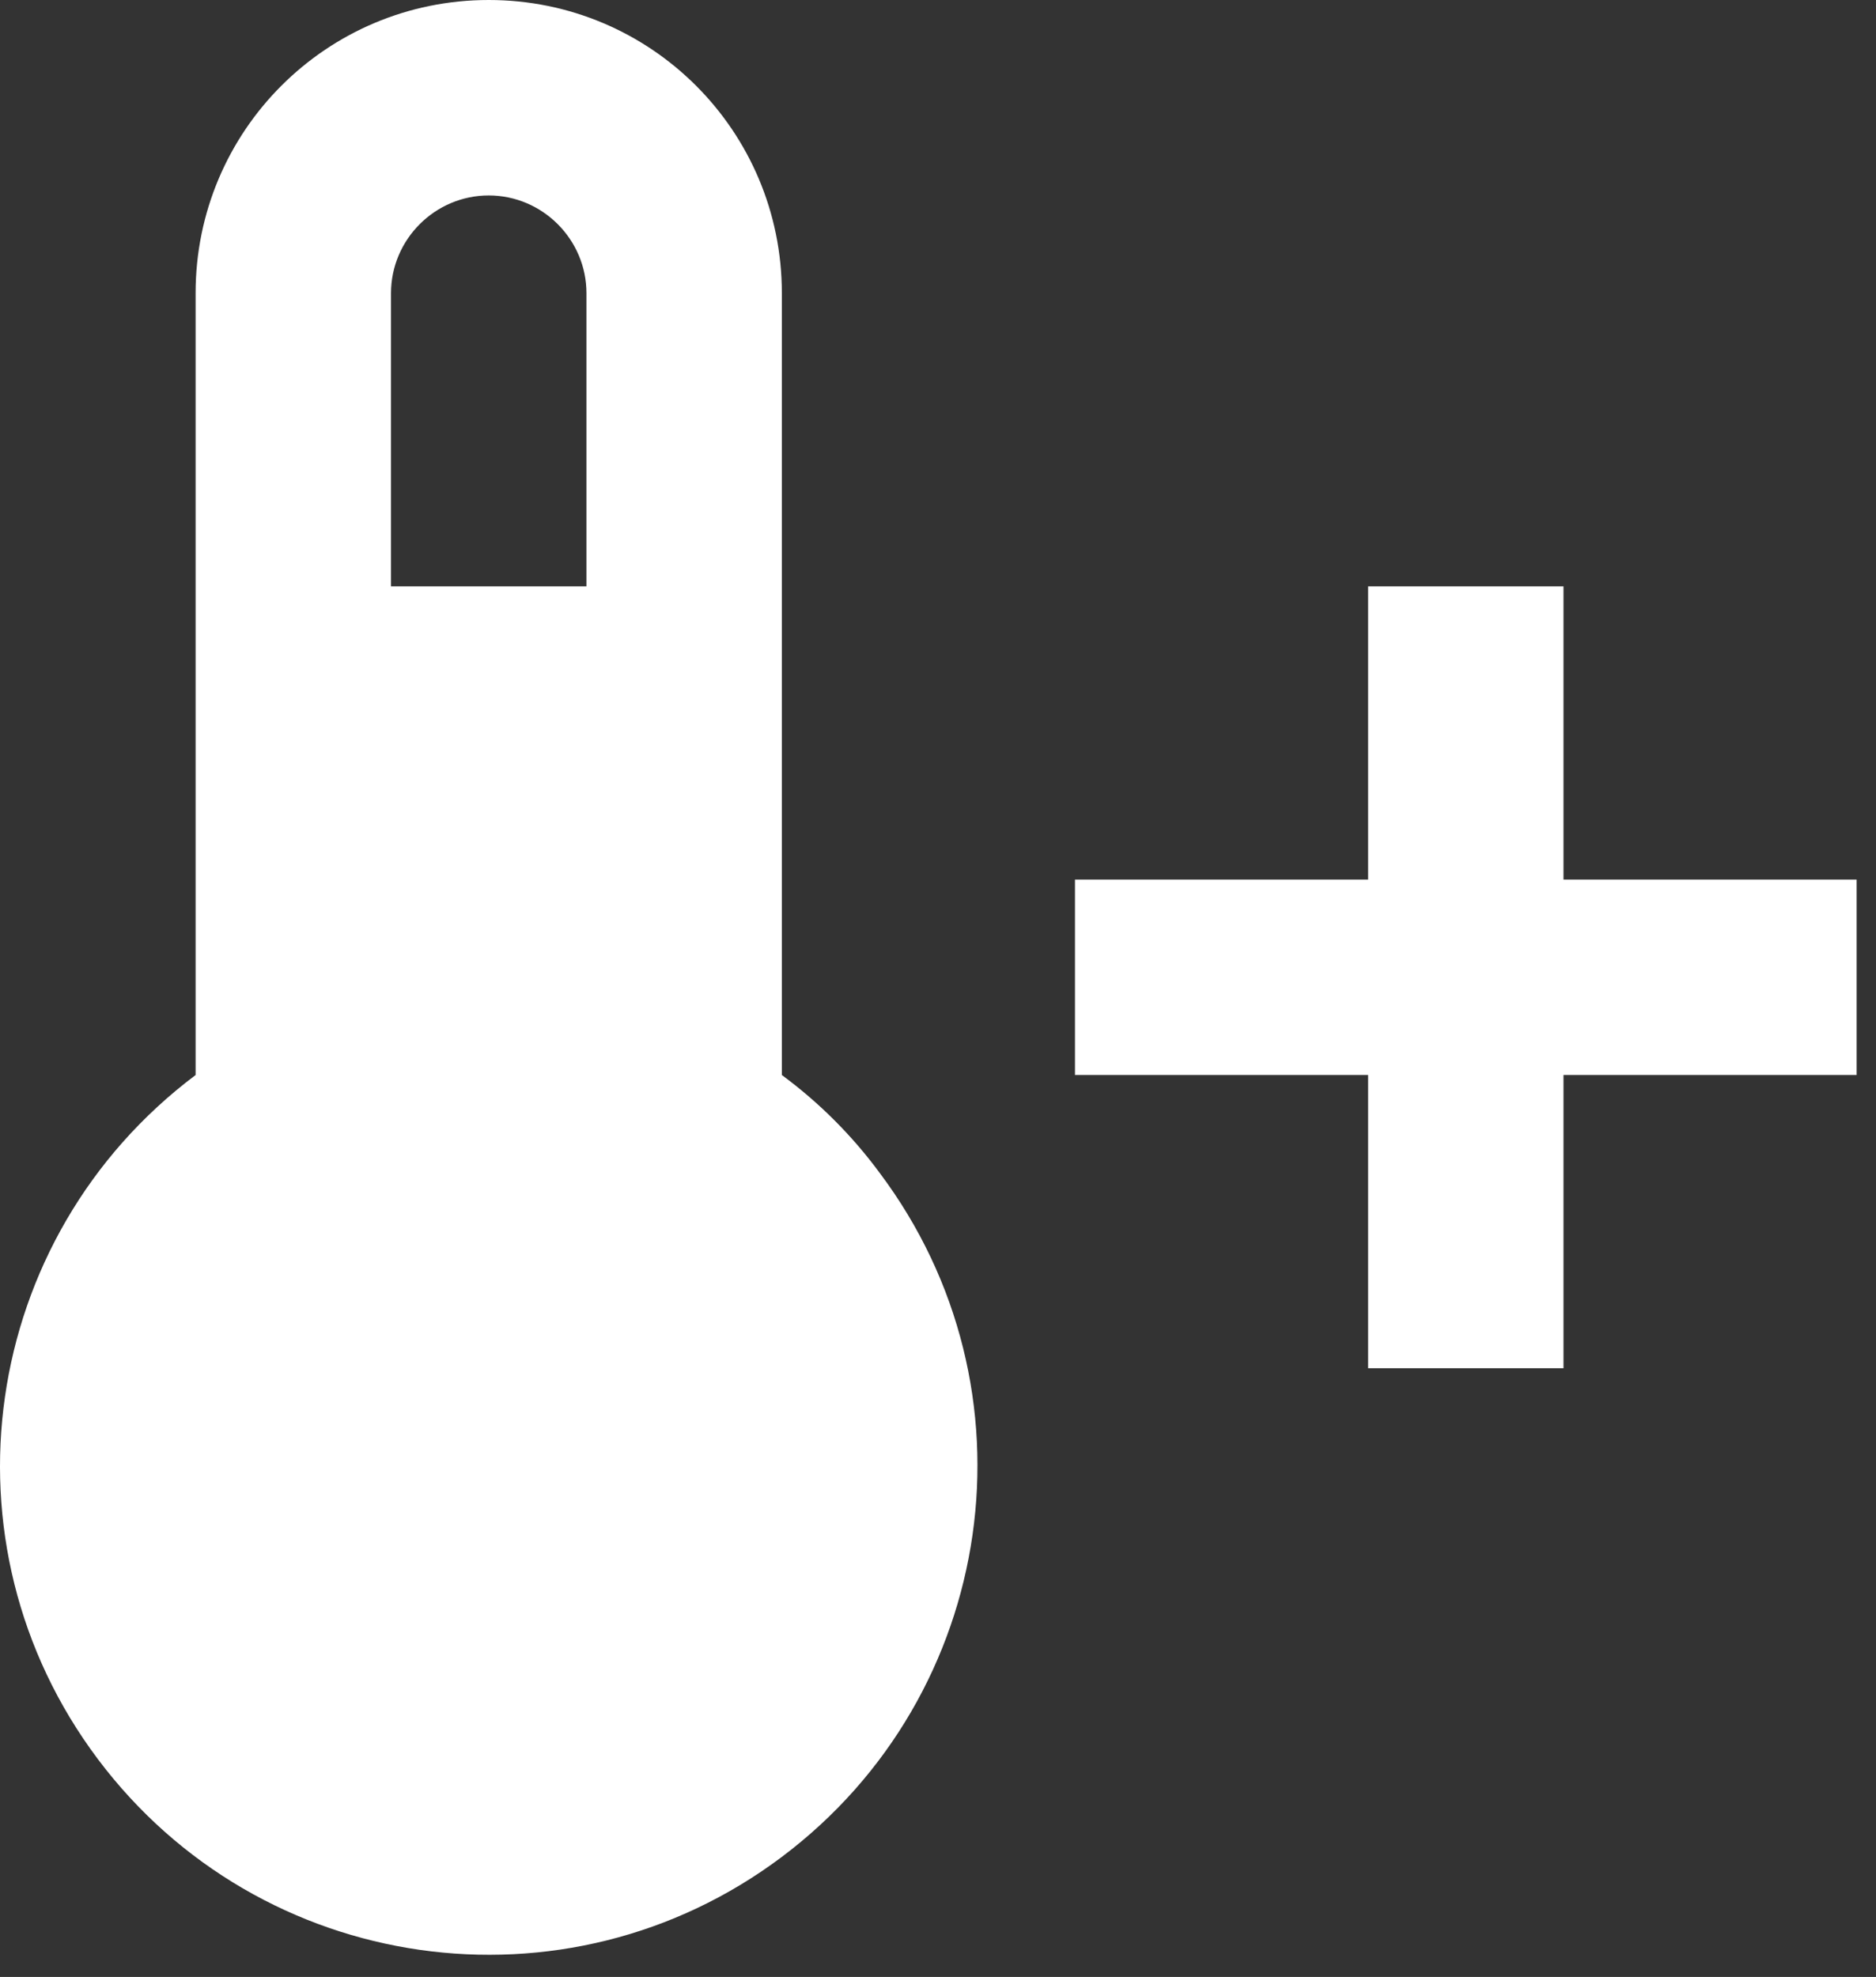 <svg width="56" height="59" viewBox="0 0 56 59" fill="none" xmlns="http://www.w3.org/2000/svg">
<rect x="0" y="0" width="56" height="59" fill="#333333" stroke="none"/>
<path d="M46.672 26.25V17.5H40.839V26.25H32.089V32.083H40.839V40.833H46.672V32.083H55.422V26.25M23.339 32.083V8.75C23.339 3.908 19.43 0 14.589 0C9.747 0 5.839 3.908 5.839 8.75V32.083C-0.607 36.925 -1.919 46.054 2.922 52.5C7.764 58.946 16.893 60.258 23.339 55.417C29.785 50.575 31.097 41.446 26.256 35C25.435 33.887 24.451 32.904 23.339 32.083ZM14.589 5.833C16.193 5.833 17.506 7.146 17.506 8.75V17.5H11.672V8.75C11.672 7.146 12.985 5.833 14.589 5.833Z" fill="white"/>
</svg>
